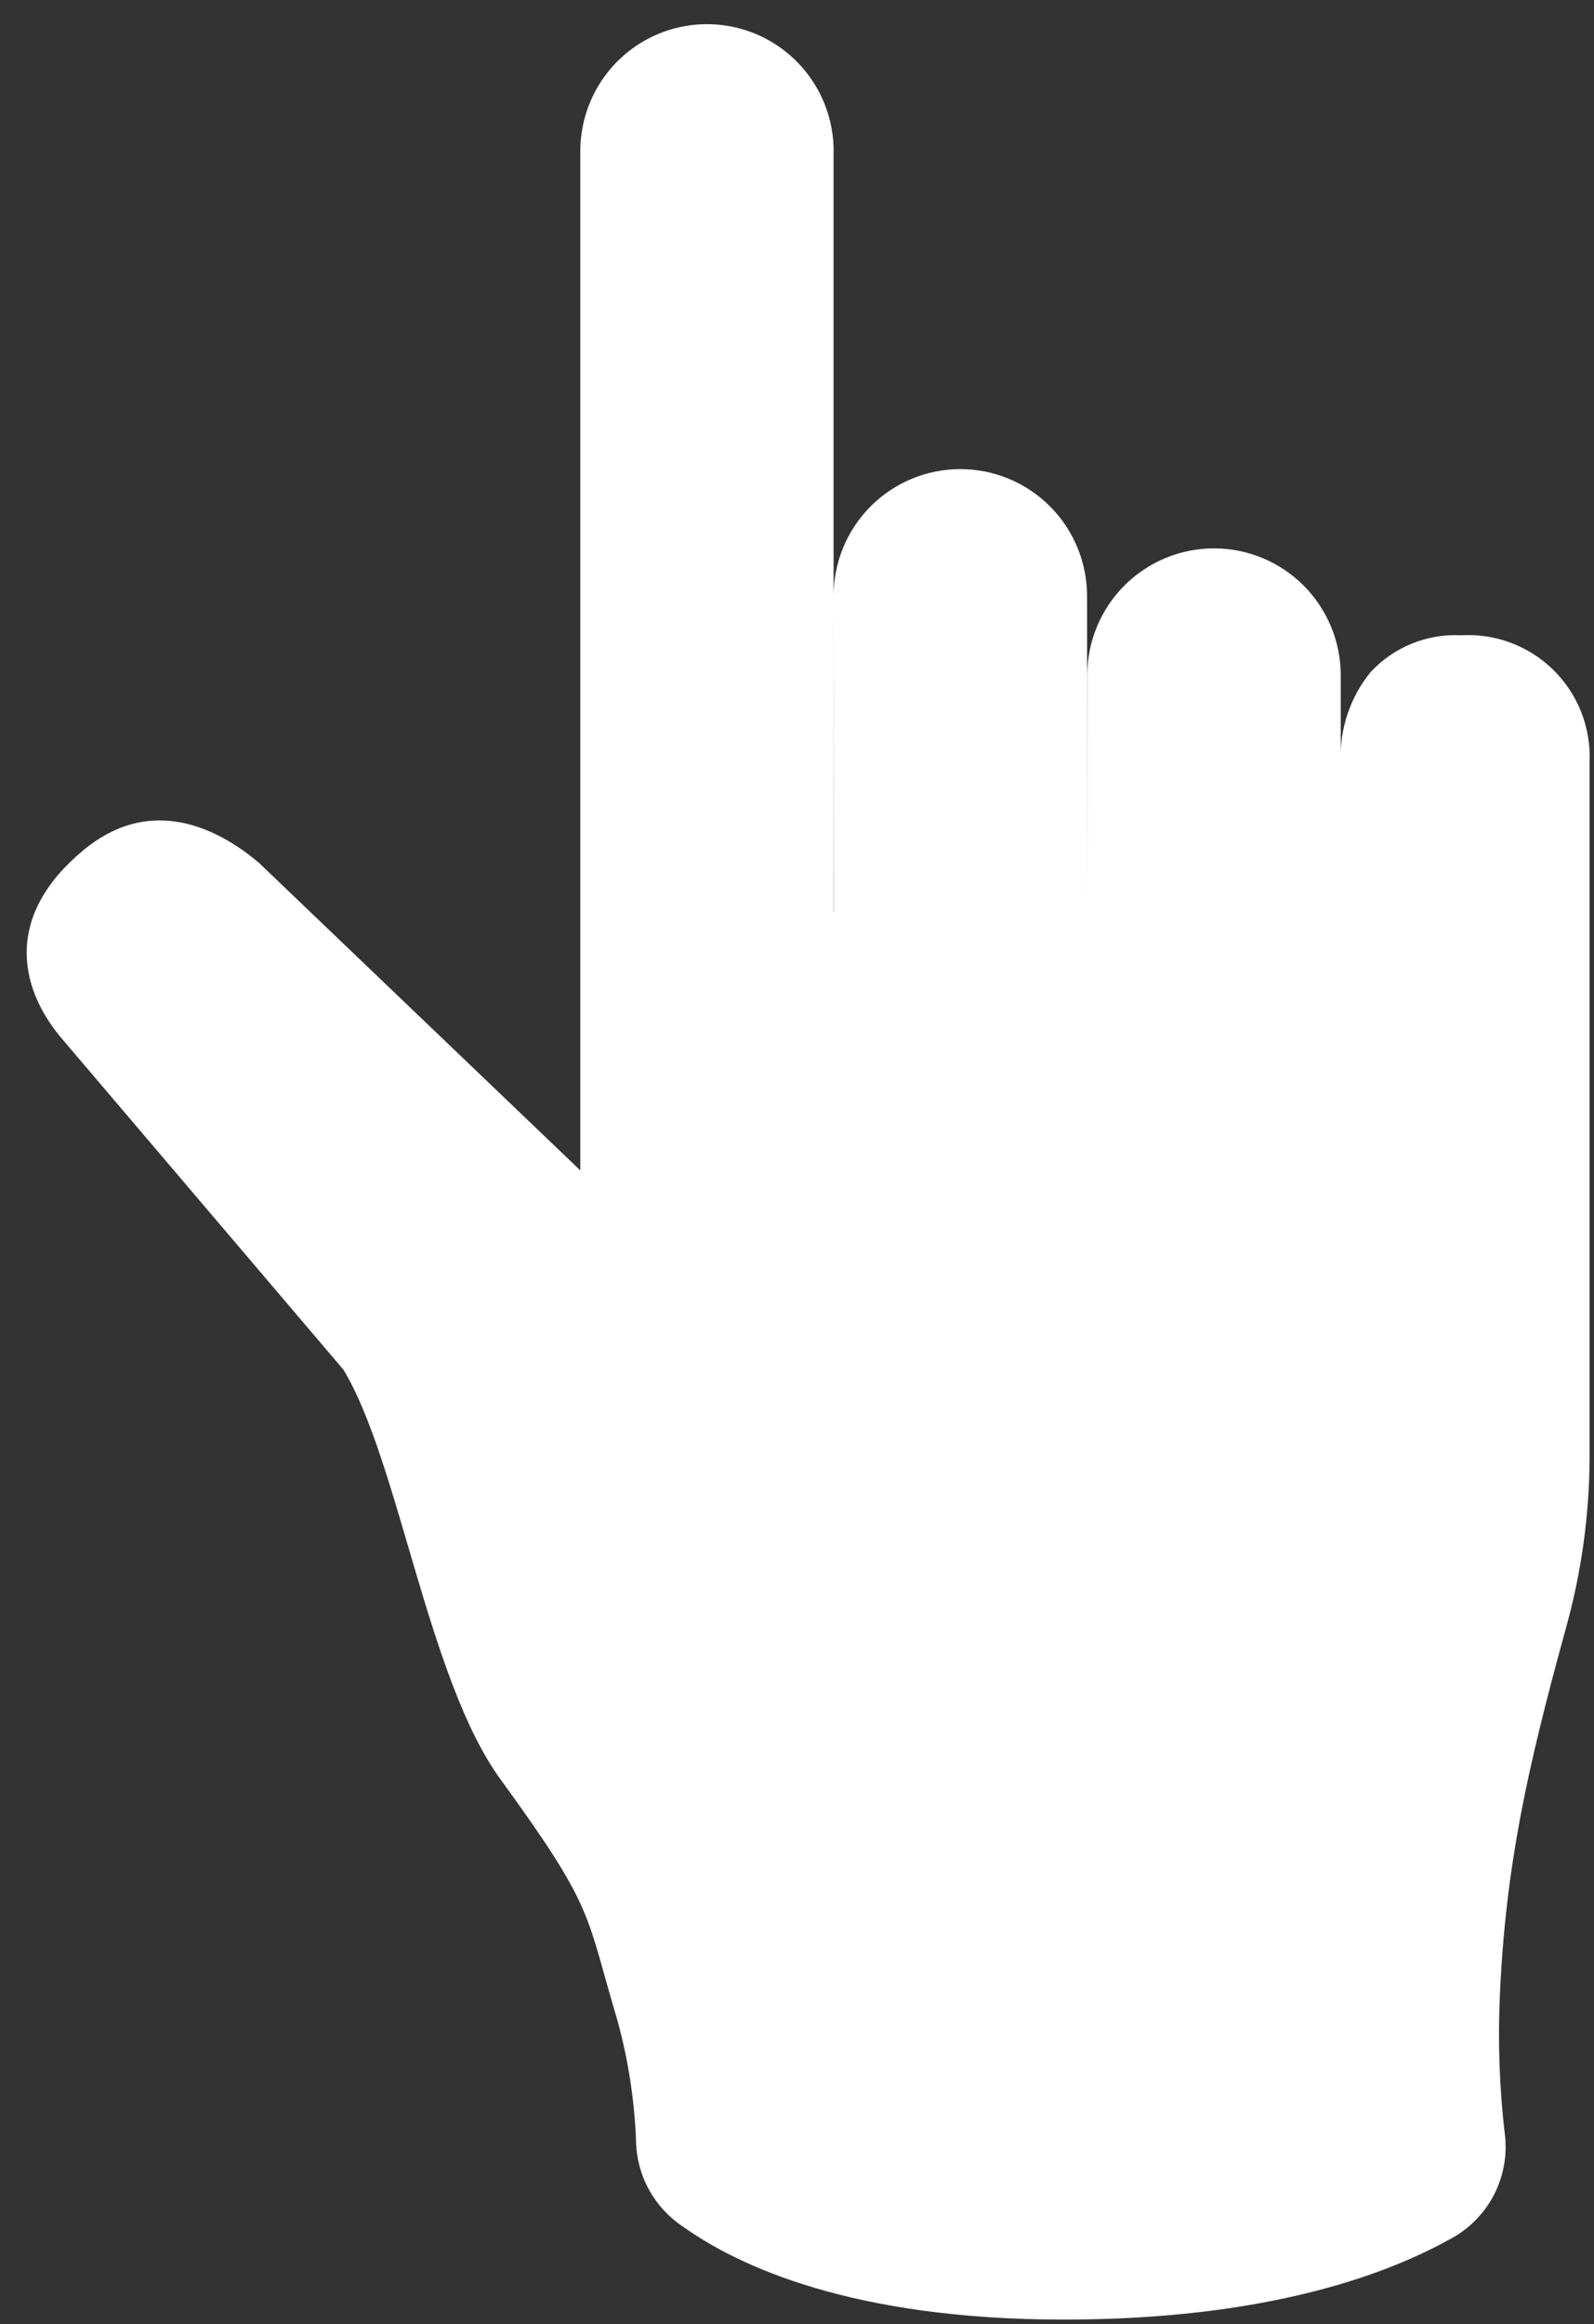 <svg width="59" height="86" viewBox="0 0 59 86" fill="none" xmlns="http://www.w3.org/2000/svg">
<rect x="0" y="0" width="59" height="86" fill="#333333" stroke="none"/>
<path d="M49.626 33.724V28.177C49.58 26.975 49.974 25.798 50.734 24.867C51.159 24.41 51.678 24.052 52.255 23.817C52.832 23.582 53.454 23.477 54.076 23.508C54.703 23.471 55.33 23.565 55.918 23.785C56.506 24.005 57.041 24.346 57.49 24.785C57.938 25.225 58.29 25.754 58.522 26.338C58.754 26.922 58.861 27.549 58.837 28.177V53.984C58.824 56.13 58.521 58.265 57.938 60.331C56.519 65.497 55.736 69.047 55.518 73.778C55.437 75.531 55.499 77.287 55.705 79.029L55.712 79.076C55.785 79.85 55.624 80.627 55.249 81.308C54.874 81.988 54.303 82.54 53.611 82.89C51.207 84.219 46.757 85.835 39.375 85.835C31.559 85.835 27.326 83.862 25.255 82.378C24.738 82.03 24.312 81.563 24.014 81.015C23.715 80.467 23.553 79.855 23.542 79.231V79.208C23.483 77.703 23.252 76.209 22.852 74.757C21.65 70.74 22.038 70.671 18.517 65.831C15.834 62.141 14.764 54.069 12.71 50.682L2.234 38.369C0.676 36.481 0.192 33.86 3.085 31.462C5.768 29.239 8.36 30.896 9.585 31.929L21.479 43.31V5.594C21.479 4.362 21.961 3.179 22.823 2.3C23.685 1.421 24.857 0.916 26.086 0.895C27.316 0.873 28.505 1.337 29.396 2.185C30.288 3.034 30.811 4.199 30.854 5.431V33.724H30.861L30.854 22.059C30.854 20.812 31.348 19.617 32.228 18.735C33.107 17.854 34.301 17.359 35.545 17.359C36.161 17.359 36.771 17.48 37.34 17.717C37.909 17.953 38.426 18.299 38.862 18.735C39.298 19.172 39.643 19.69 39.879 20.26C40.115 20.831 40.236 21.442 40.236 22.059L40.243 33.724V24.992C40.243 23.745 40.738 22.55 41.617 21.669C42.497 20.787 43.69 20.292 44.934 20.292C46.179 20.292 47.372 20.787 48.252 21.669C49.131 22.55 49.626 23.745 49.626 24.992V33.724Z" fill="white"/>
</svg>

